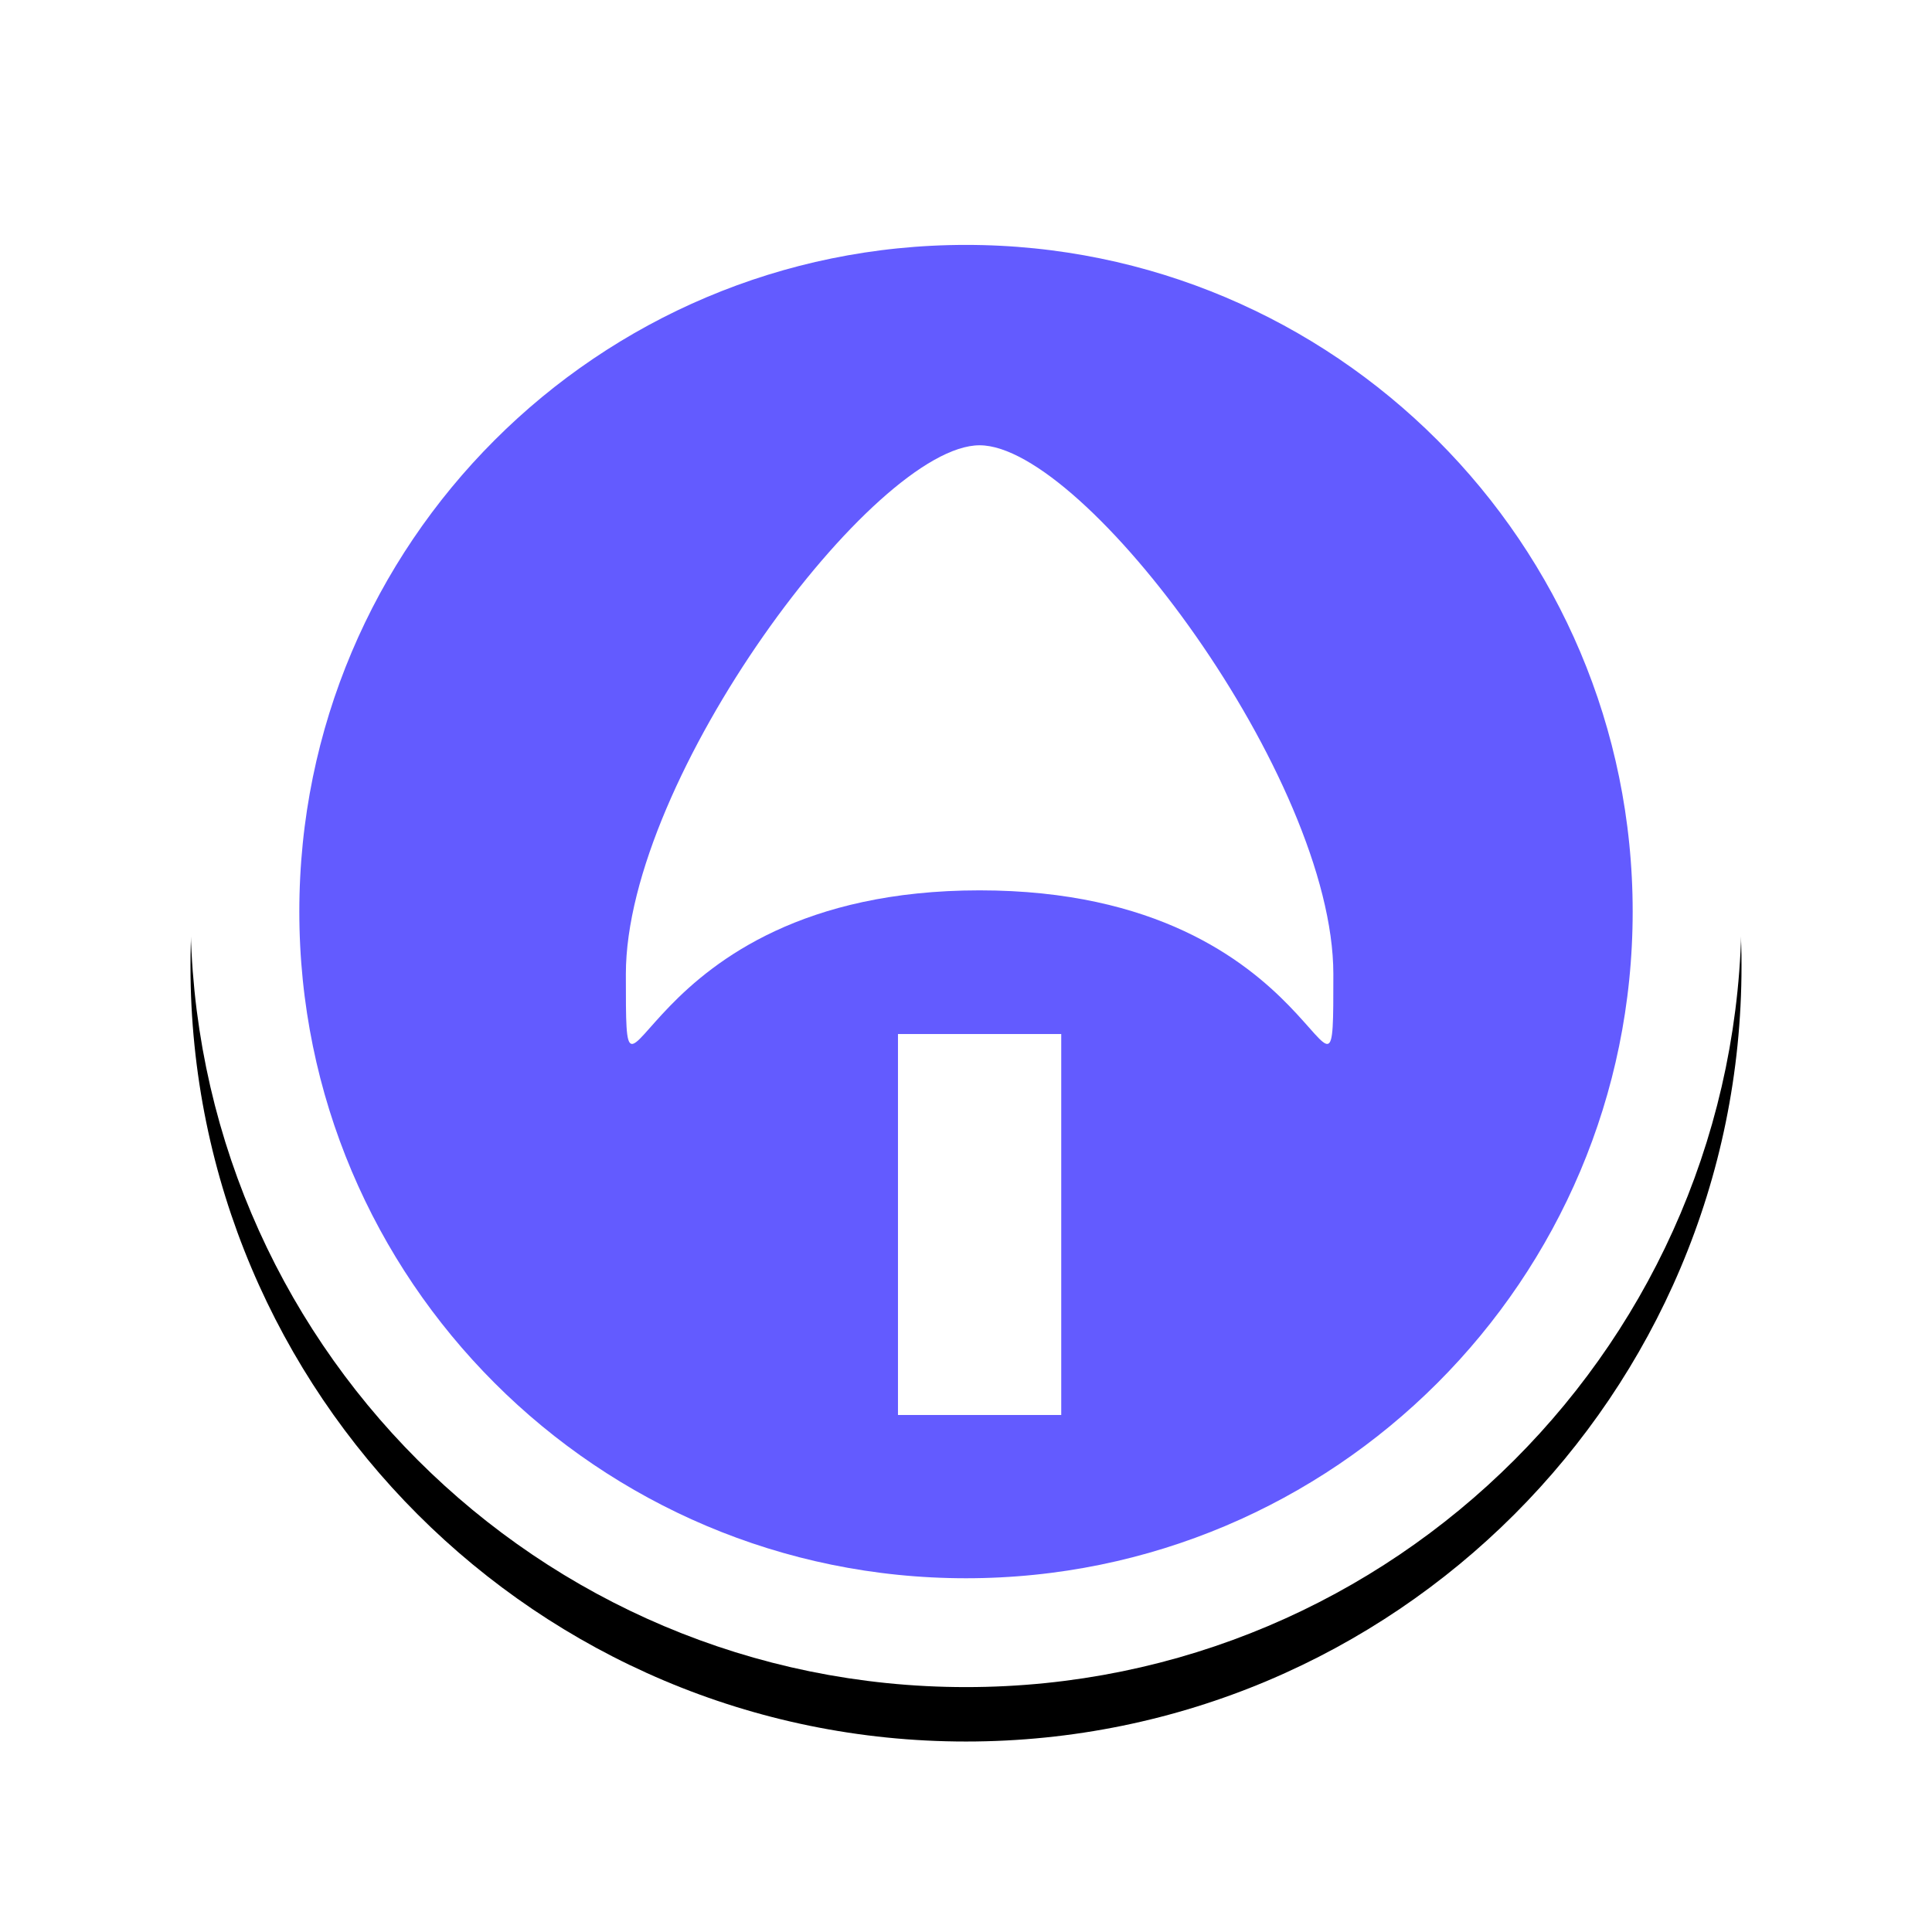 <svg width="71" height="71" viewBox="0 0 71 71" fill="none" xmlns="http://www.w3.org/2000/svg">
<g filter="url(#filter0_d)">
<path d="M35.5 62C51.24 62 64 49.24 64 33.5C64 17.76 51.24 5 35.5 5C19.76 5 7 17.76 7 33.5C7 49.24 19.76 62 35.5 62Z" fill="black"/>
</g>
<path d="M35.5 60C50.136 60 62 48.136 62 33.5C62 18.864 50.136 7 35.5 7C20.864 7 9 18.864 9 33.5C9 48.136 20.864 60 35.5 60Z" fill="#635BFF" stroke="white" stroke-width="4"/>
<path fill-rule="evenodd" clip-rule="evenodd" d="M36 16.364C39.868 16.364 49 28.588 49 35.8C49 43.012 49 32.72 36 32.72C23 32.72 23 43.012 23 35.8C23 28.588 32.132 16.364 36 16.364Z" fill="white"/>
<path d="M39 52H33V38H39V52Z" fill="white"/>
<defs>
<filter id="filter0_d" x="0" y="0" width="71" height="71" filterUnits="userSpaceOnUse" color-interpolation-filters="sRGB">
<feFlood flood-opacity="0" result="BackgroundImageFix"/>
<feColorMatrix in="SourceAlpha" type="matrix" values="0 0 0 0 0 0 0 0 0 0 0 0 0 0 0 0 0 0 127 0"/>
<feOffset dy="2"/>
<feGaussianBlur stdDeviation="3.5"/>
<feColorMatrix type="matrix" values="0 0 0 0 0.388 0 0 0 0 0.357 0 0 0 0 1 0 0 0 1 0"/>
<feBlend mode="normal" in2="BackgroundImageFix" result="effect1_dropShadow"/>
<feBlend mode="normal" in="SourceGraphic" in2="effect1_dropShadow" result="shape"/>
</filter>
</defs>
</svg>
